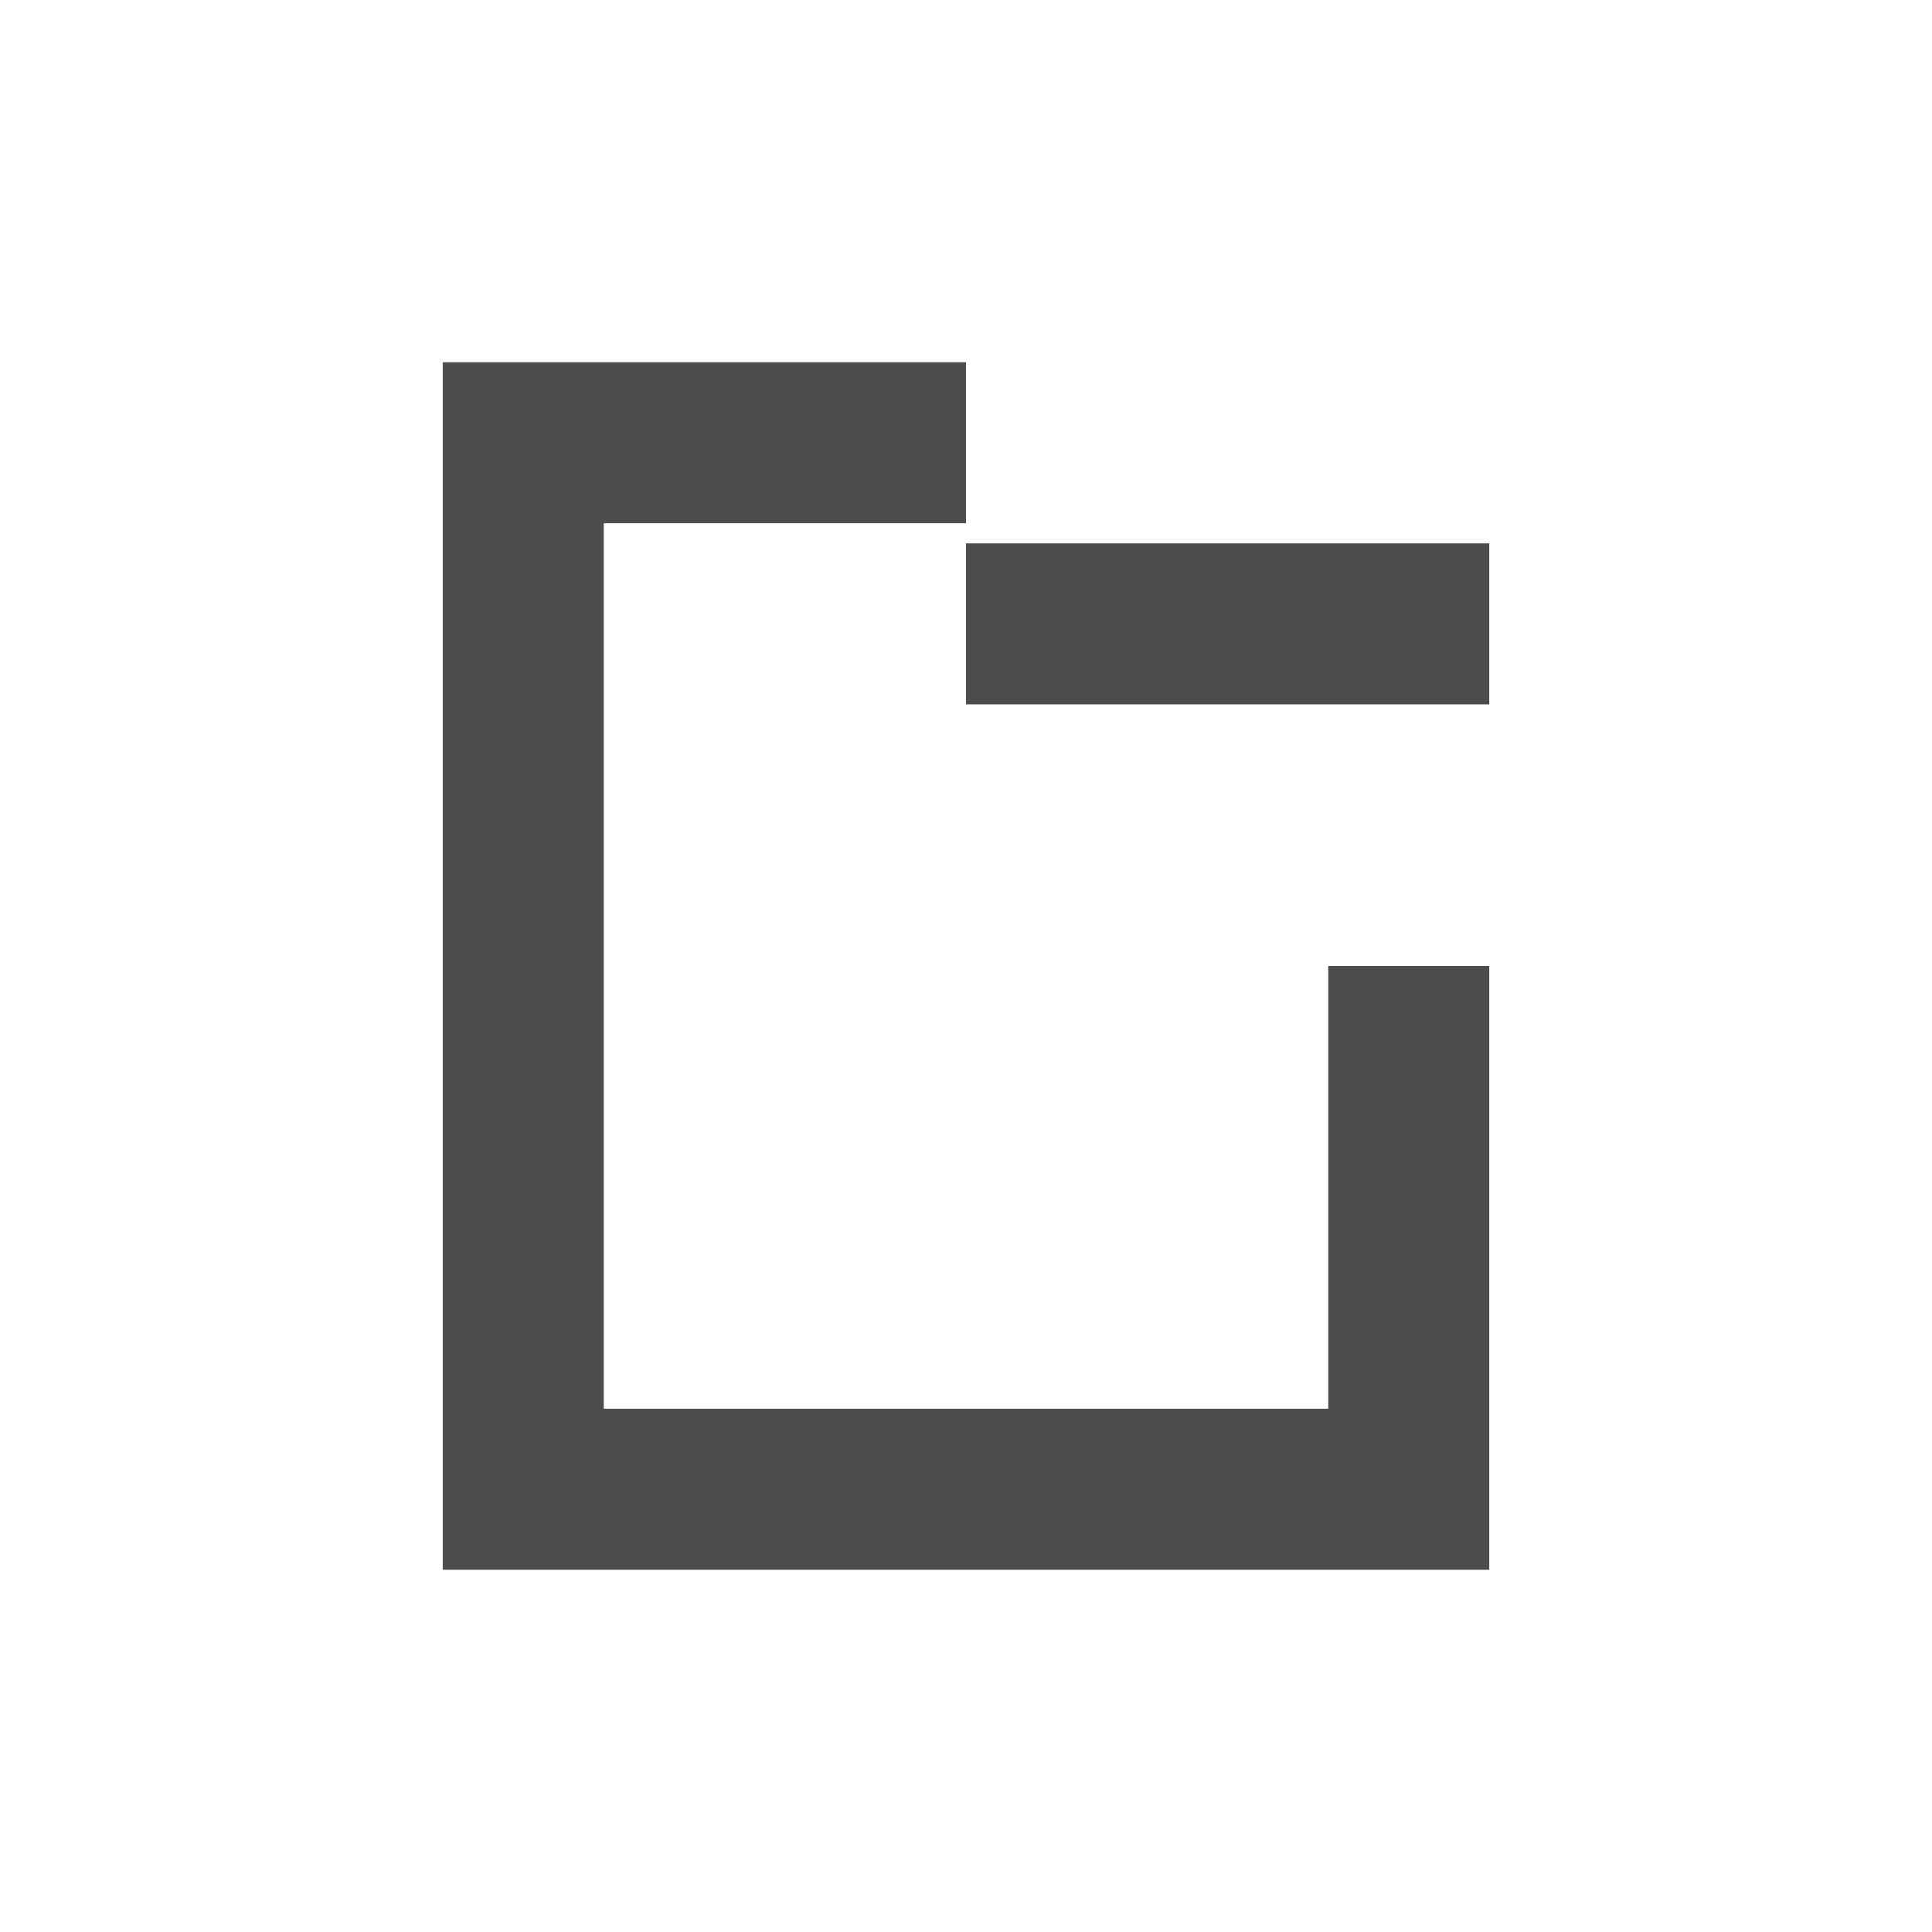 <svg xmlns="http://www.w3.org/2000/svg" width="48" height="48">
 <path d="m 11,9 0,30 26,0 0,-15 -4,0 0,11 -18,0 0,-22 9,0 0,-4 -13,0 z" style="fill:#4d4d4d" fill-rule="evenodd"/>
 <rect width="4" height="13" x="13.5" y="-37" transform="matrix(0,1,-1,0,0,0)" style="fill:#4d4d4d"/>
</svg>
